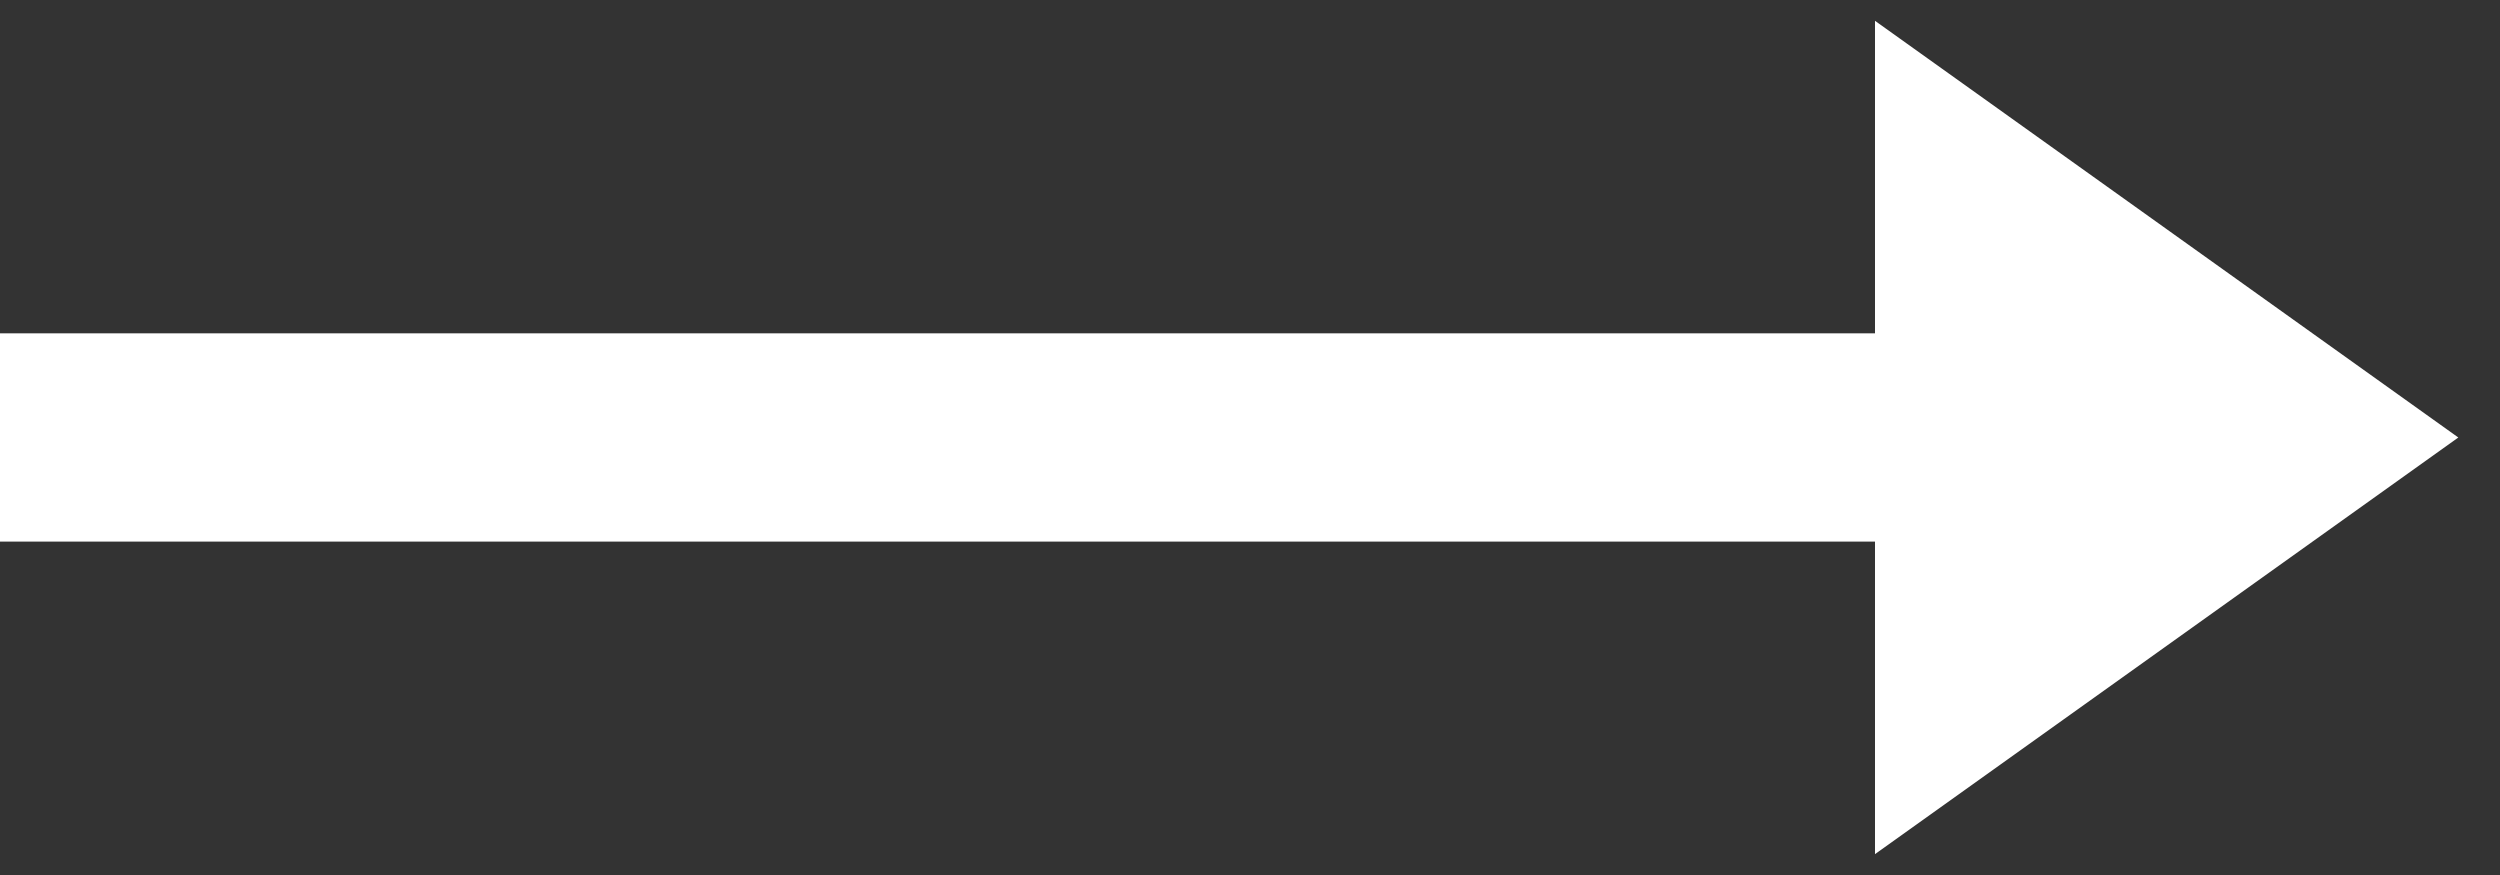 <svg width="40" height="14" viewBox="0 0 40 14" fill="none" xmlns="http://www.w3.org/2000/svg">
<rect x="0" y="0" width="40" height="14" fill="#333333" stroke="none"/>
<path d="M30 0.333V5.333H0V8.666H30V13.666L39.333 7L30 0.333Z" fill="white"/>
</svg>
